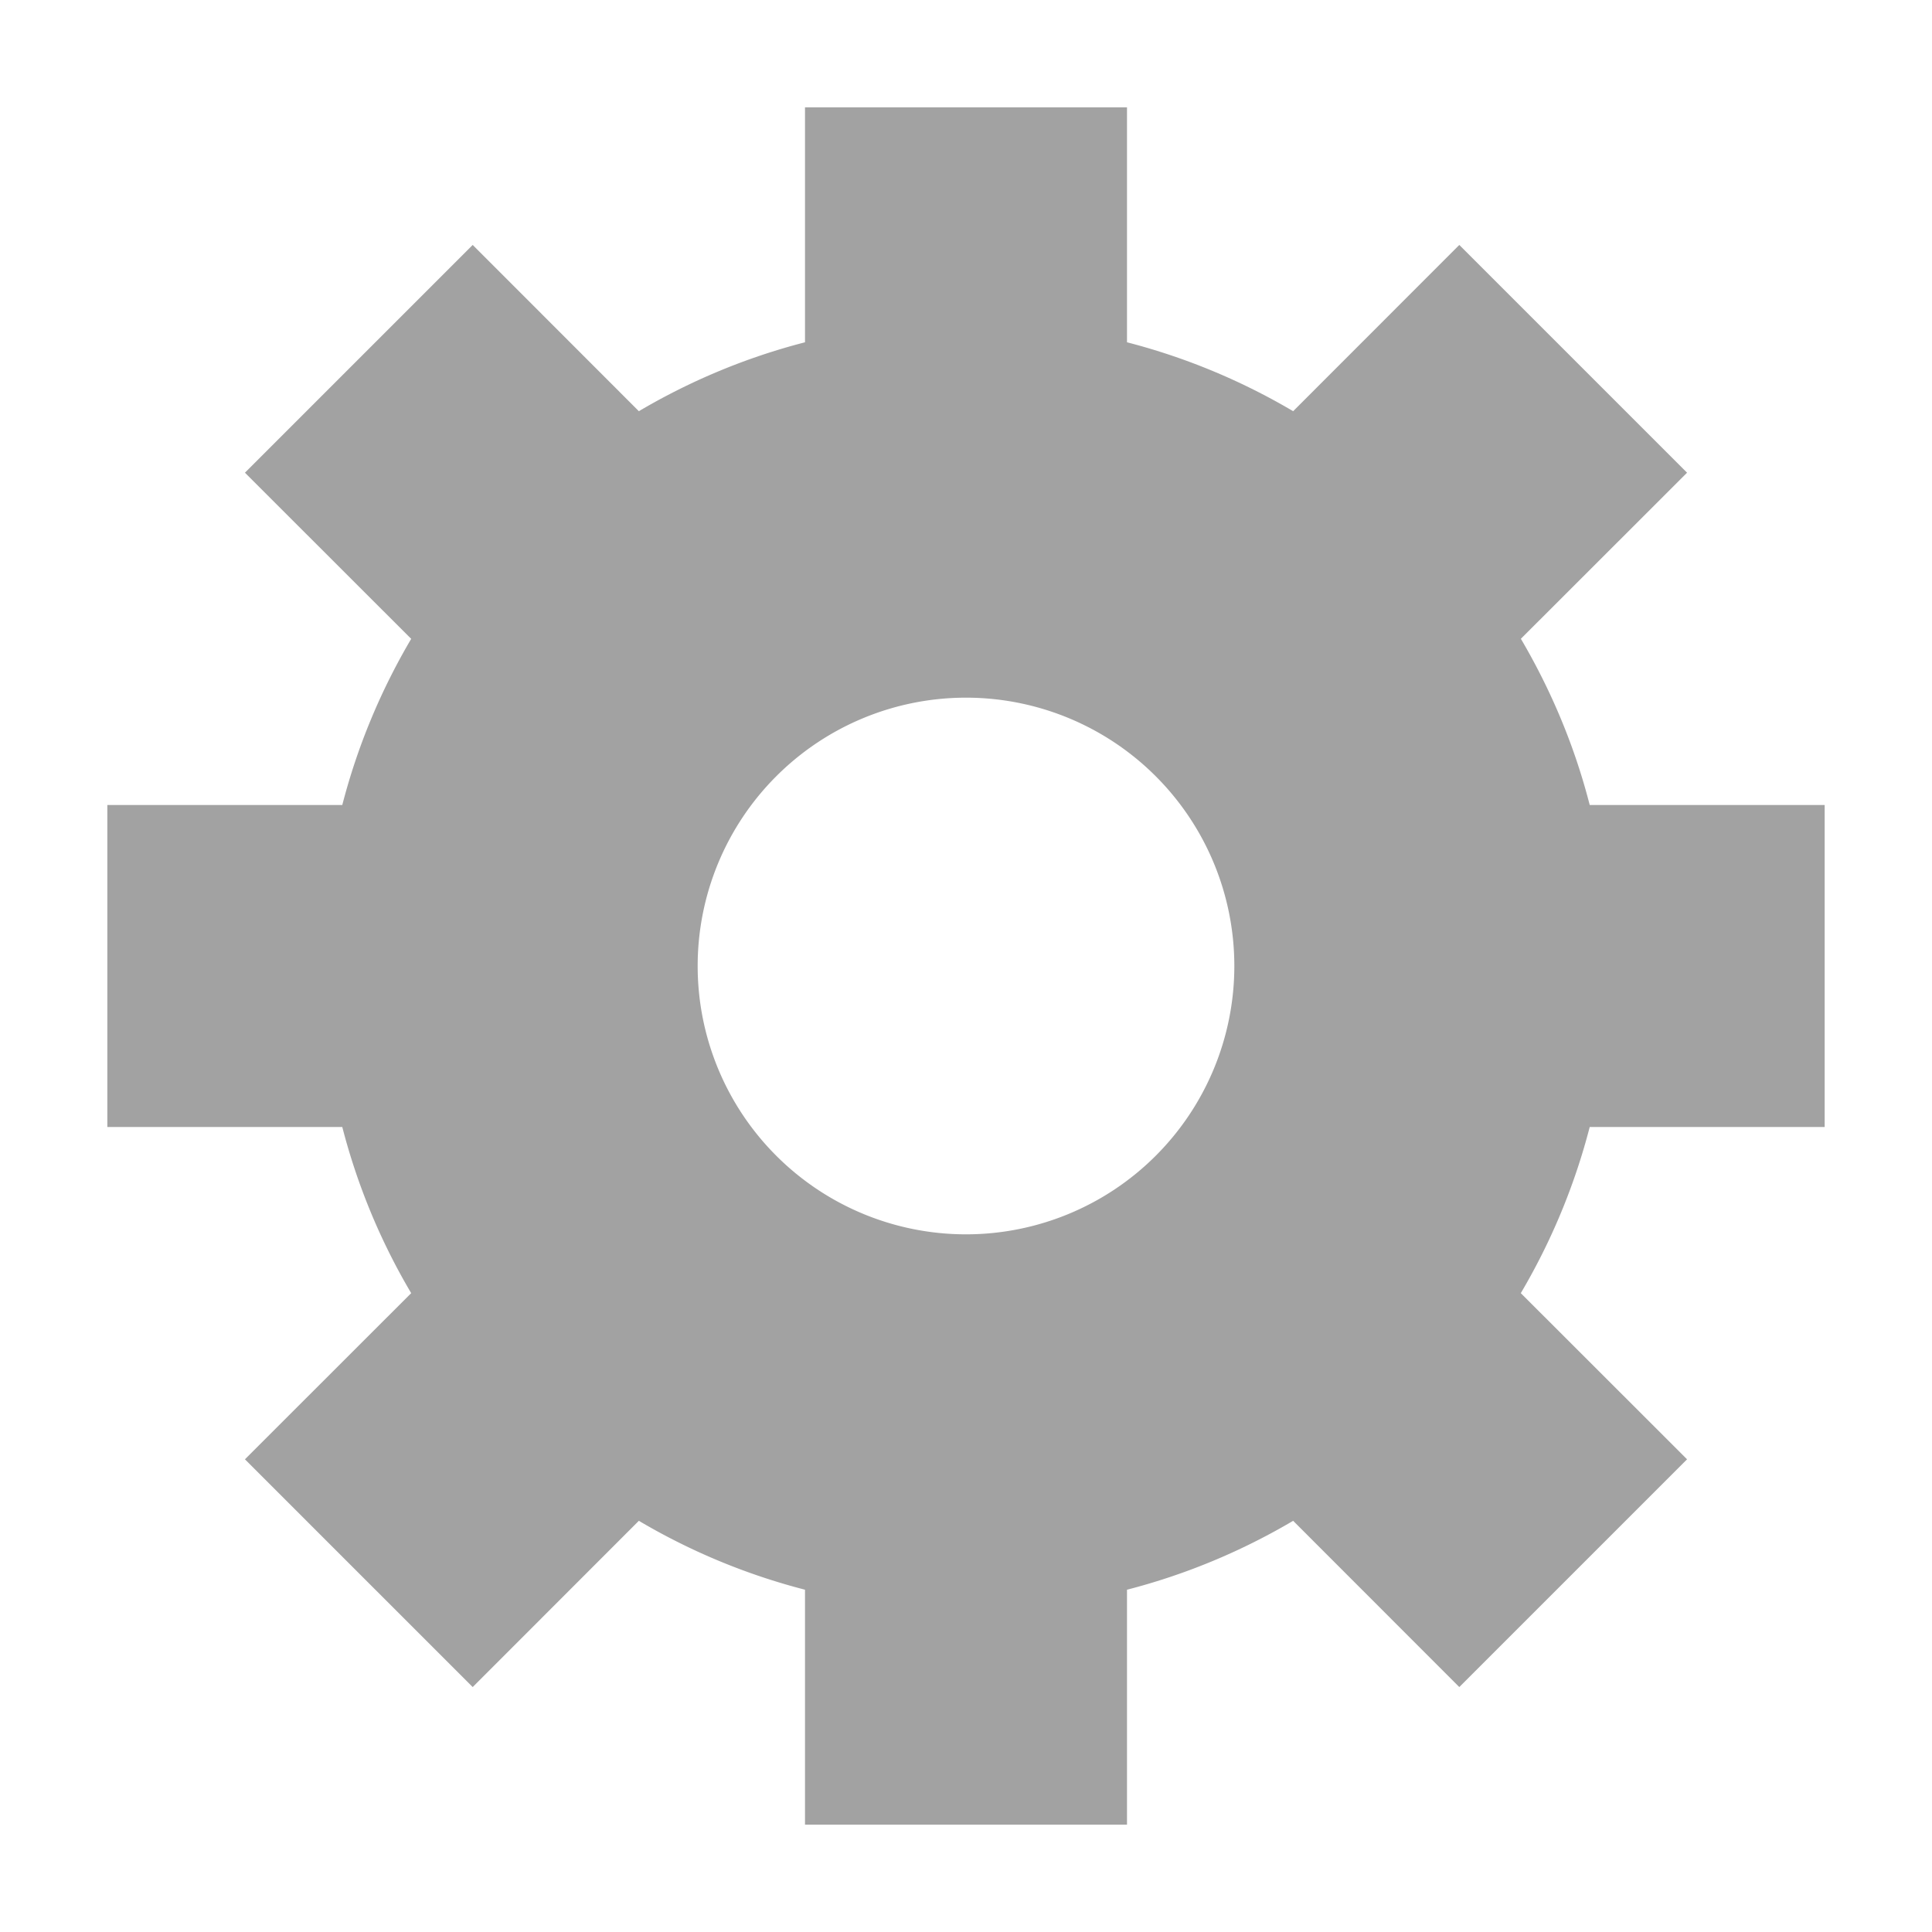 <svg xmlns="http://www.w3.org/2000/svg" width="18" height="18"><path fill="#A2A2A2" d="M14.17 5.952c.281.478.5.997.641 1.548H17v3h-2.189c-.142.55-.36 1.07-.642 1.548l1.549 1.548-2.122 2.122-1.548-1.549c-.478.282-.997.5-1.548.642V17h-3v-2.189a5.964 5.964 0 01-1.548-.642l-1.548 1.549-2.122-2.122 1.549-1.548a5.964 5.964 0 01-.642-1.548H1v-3h2.189c.142-.55.36-1.07.642-1.548L2.282 4.404l2.122-2.122 1.548 1.549c.478-.282.997-.5 1.548-.642V1h3v2.189c.55.142 1.07.36 1.548.642l1.548-1.549 2.122 2.122-1.549 1.548zM9 11.5a2.5 2.5 0 100-5 2.5 2.5 0 000 5z"/></svg>